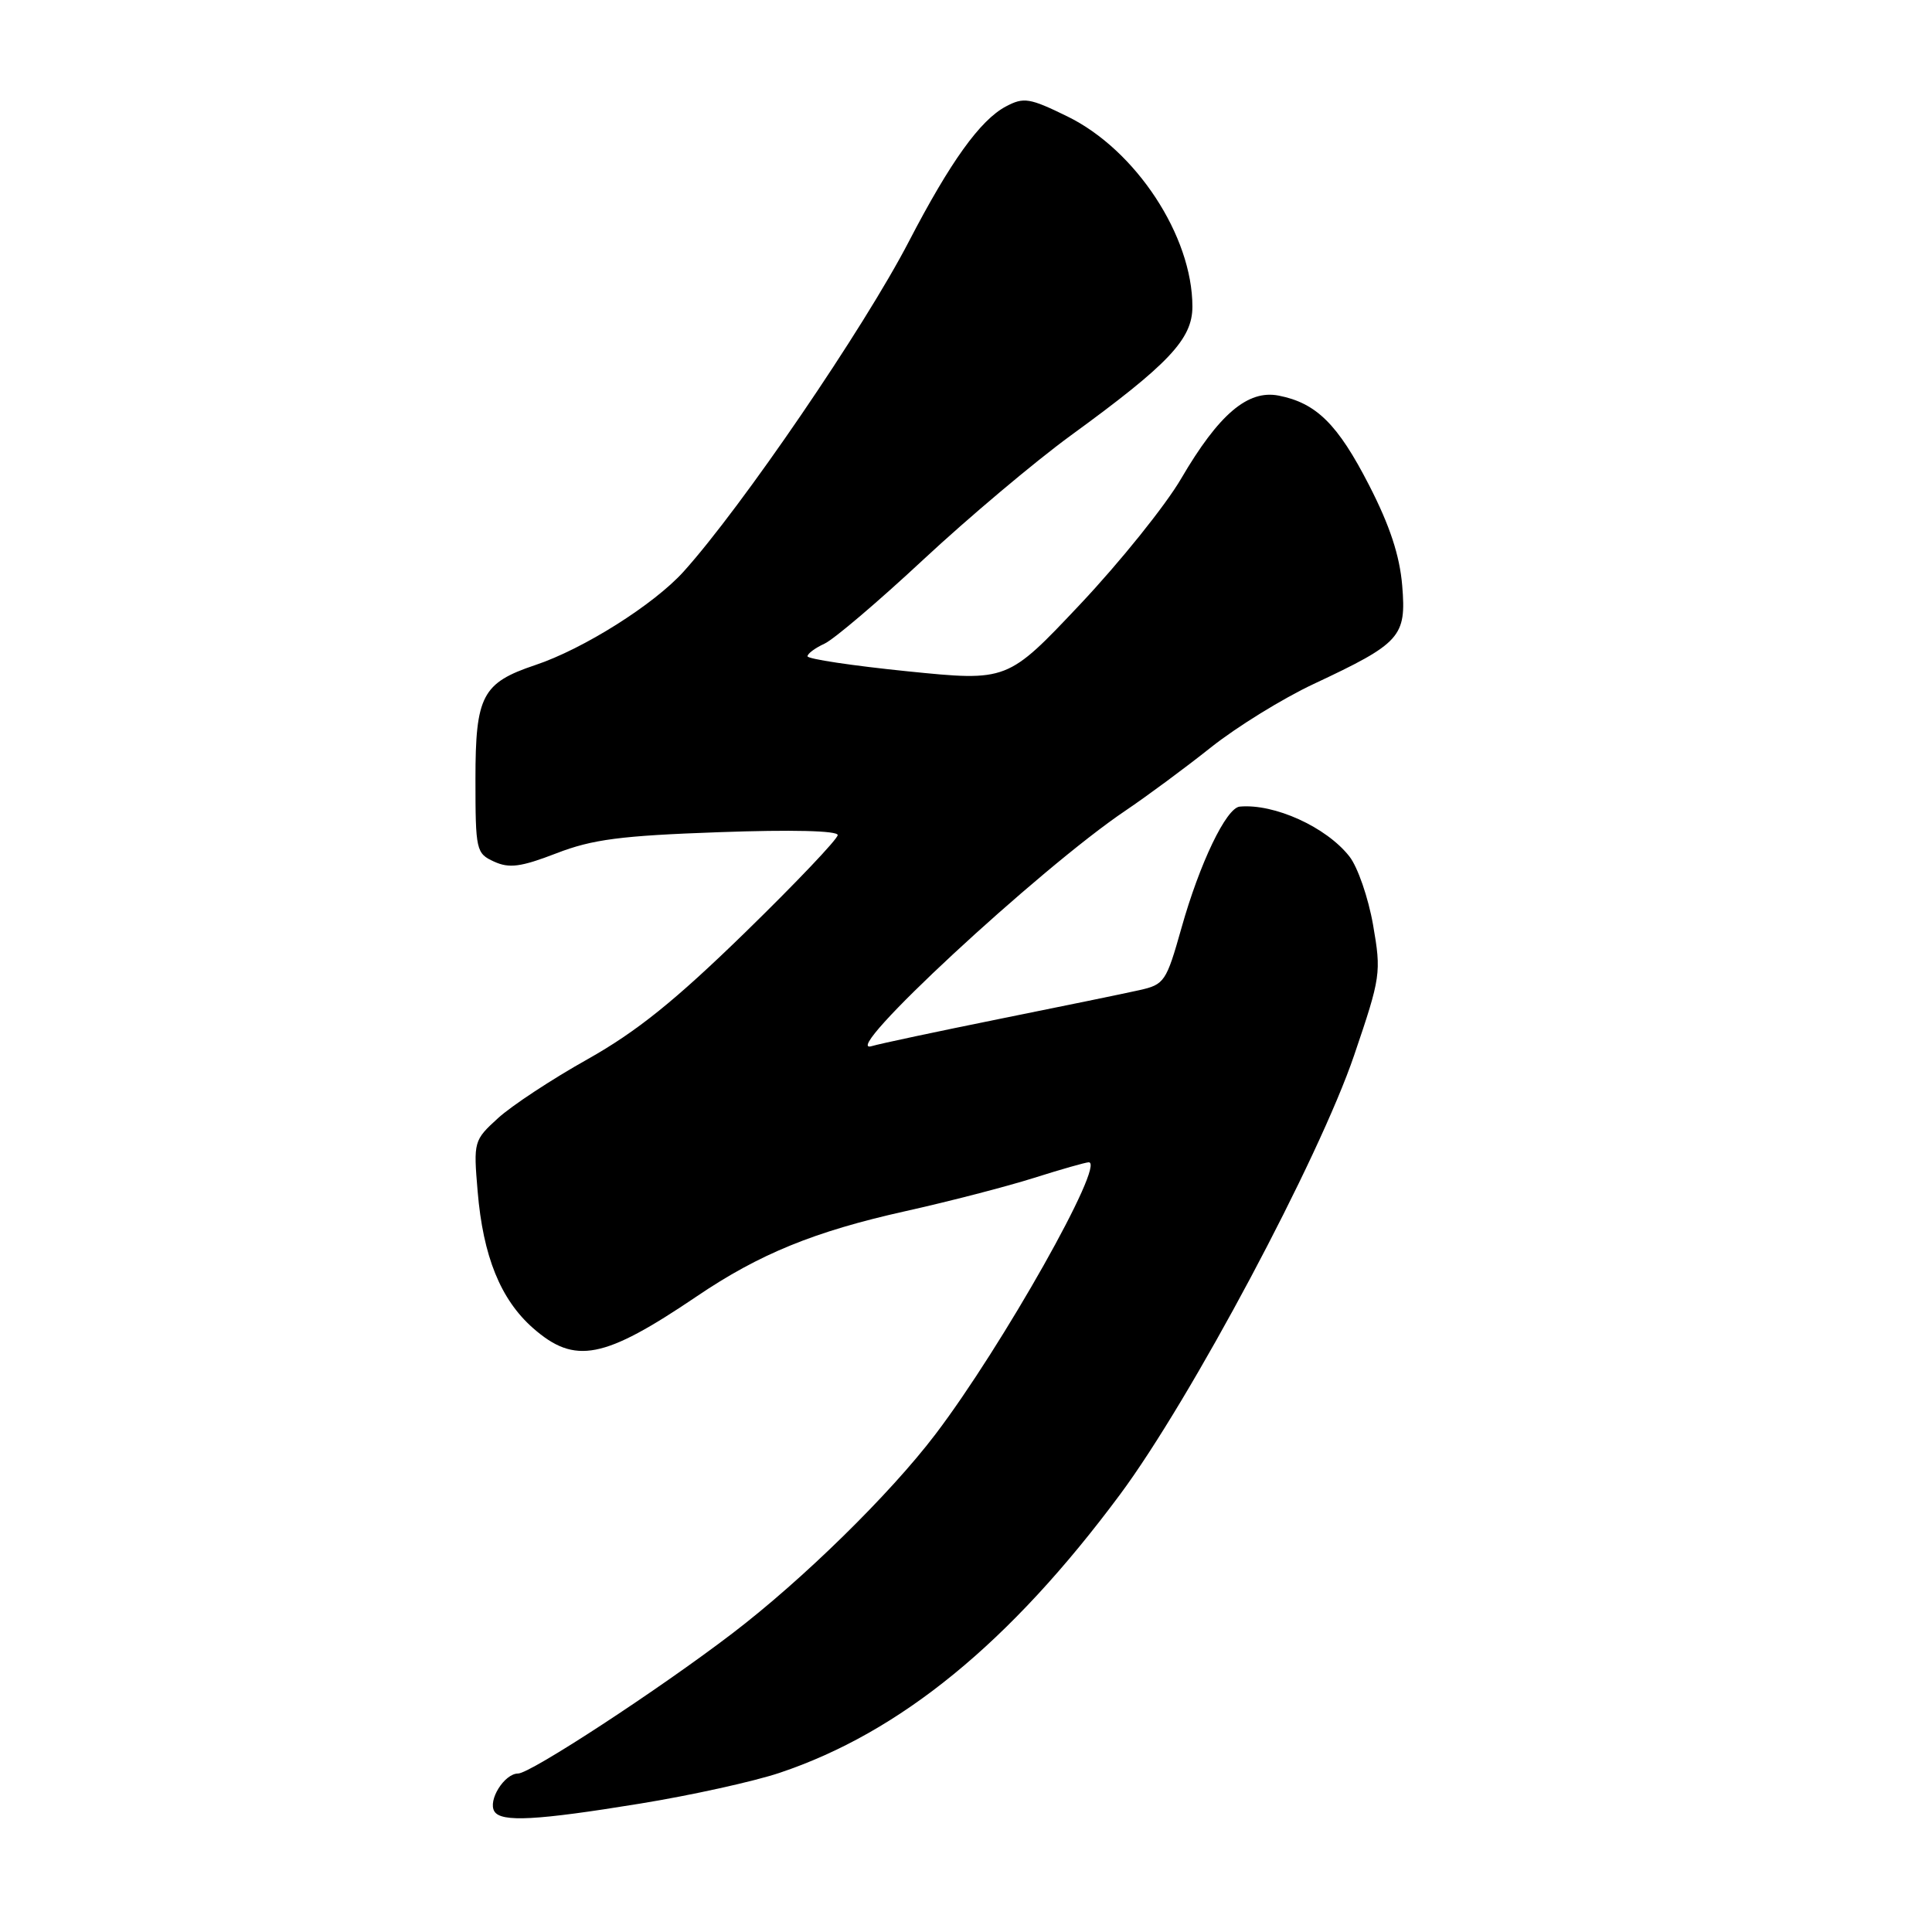 <?xml version="1.0" encoding="UTF-8" standalone="no"?>
<!DOCTYPE svg PUBLIC "-//W3C//DTD SVG 1.1//EN" "http://www.w3.org/Graphics/SVG/1.1/DTD/svg11.dtd" >
<svg xmlns="http://www.w3.org/2000/svg" xmlns:xlink="http://www.w3.org/1999/xlink" version="1.1" viewBox="0 0 256 256">
 <g >
 <path fill="currentColor"
d=" M 84.80 238.99 C 91.57 237.89 99.90 236.05 103.30 234.91 C 119.30 229.55 133.83 217.67 148.41 198.03 C 157.80 185.39 174.78 153.52 179.44 139.80 C 182.96 129.45 183.04 128.89 181.94 122.56 C 181.31 118.96 179.90 114.87 178.80 113.48 C 175.74 109.58 168.85 106.46 164.27 106.88 C 162.48 107.05 158.96 114.39 156.55 122.96 C 154.54 130.09 154.29 130.46 150.97 131.20 C 149.06 131.63 140.75 133.34 132.50 135.00 C 124.25 136.67 116.60 138.29 115.50 138.62 C 110.91 139.98 137.77 115.06 149.15 107.40 C 151.98 105.49 157.08 101.72 160.47 99.02 C 163.87 96.32 169.99 92.54 174.07 90.63 C 185.62 85.21 186.36 84.38 185.80 77.60 C 185.47 73.62 184.16 69.64 181.41 64.29 C 177.27 56.22 174.43 53.40 169.43 52.42 C 165.34 51.62 161.50 54.89 156.52 63.40 C 154.44 66.97 148.40 74.48 143.11 80.09 C 133.49 90.29 133.49 90.29 120.24 88.95 C 112.96 88.21 107.00 87.32 107.00 86.96 C 107.00 86.61 108.01 85.86 109.25 85.29 C 110.49 84.72 116.39 79.70 122.37 74.13 C 128.34 68.57 137.10 61.20 141.82 57.75 C 154.88 48.24 158.00 44.94 158.00 40.63 C 158.00 31.27 150.50 19.86 141.44 15.43 C 136.42 12.97 135.65 12.85 133.28 14.11 C 129.88 15.91 125.91 21.45 120.43 32.00 C 114.49 43.46 98.28 67.20 90.58 75.74 C 86.65 80.10 77.30 86.00 70.91 88.13 C 63.90 90.48 63.00 92.20 63.00 103.20 C 63.00 112.70 63.09 113.08 65.47 114.17 C 67.49 115.09 69.02 114.88 73.72 113.07 C 78.49 111.22 82.26 110.73 95.25 110.27 C 104.93 109.92 111.00 110.07 111.00 110.65 C 111.00 111.17 105.48 116.98 98.74 123.55 C 89.46 132.59 84.38 136.68 77.86 140.35 C 73.11 143.01 67.77 146.53 65.98 148.17 C 62.78 151.09 62.73 151.26 63.29 157.86 C 64.01 166.48 66.33 172.20 70.64 175.99 C 76.18 180.85 80.00 180.11 92.33 171.77 C 100.63 166.15 107.90 163.18 119.96 160.49 C 125.76 159.20 133.43 157.21 137.00 156.08 C 140.57 154.95 143.84 154.02 144.26 154.01 C 146.58 153.97 132.81 178.40 123.95 190.05 C 117.92 197.99 106.35 209.33 97.03 216.44 C 87.28 223.89 70.28 235.00 68.65 235.00 C 66.84 235.00 64.61 238.56 65.51 240.02 C 66.41 241.48 71.12 241.22 84.80 238.99 Z "/>
</g>
</svg>